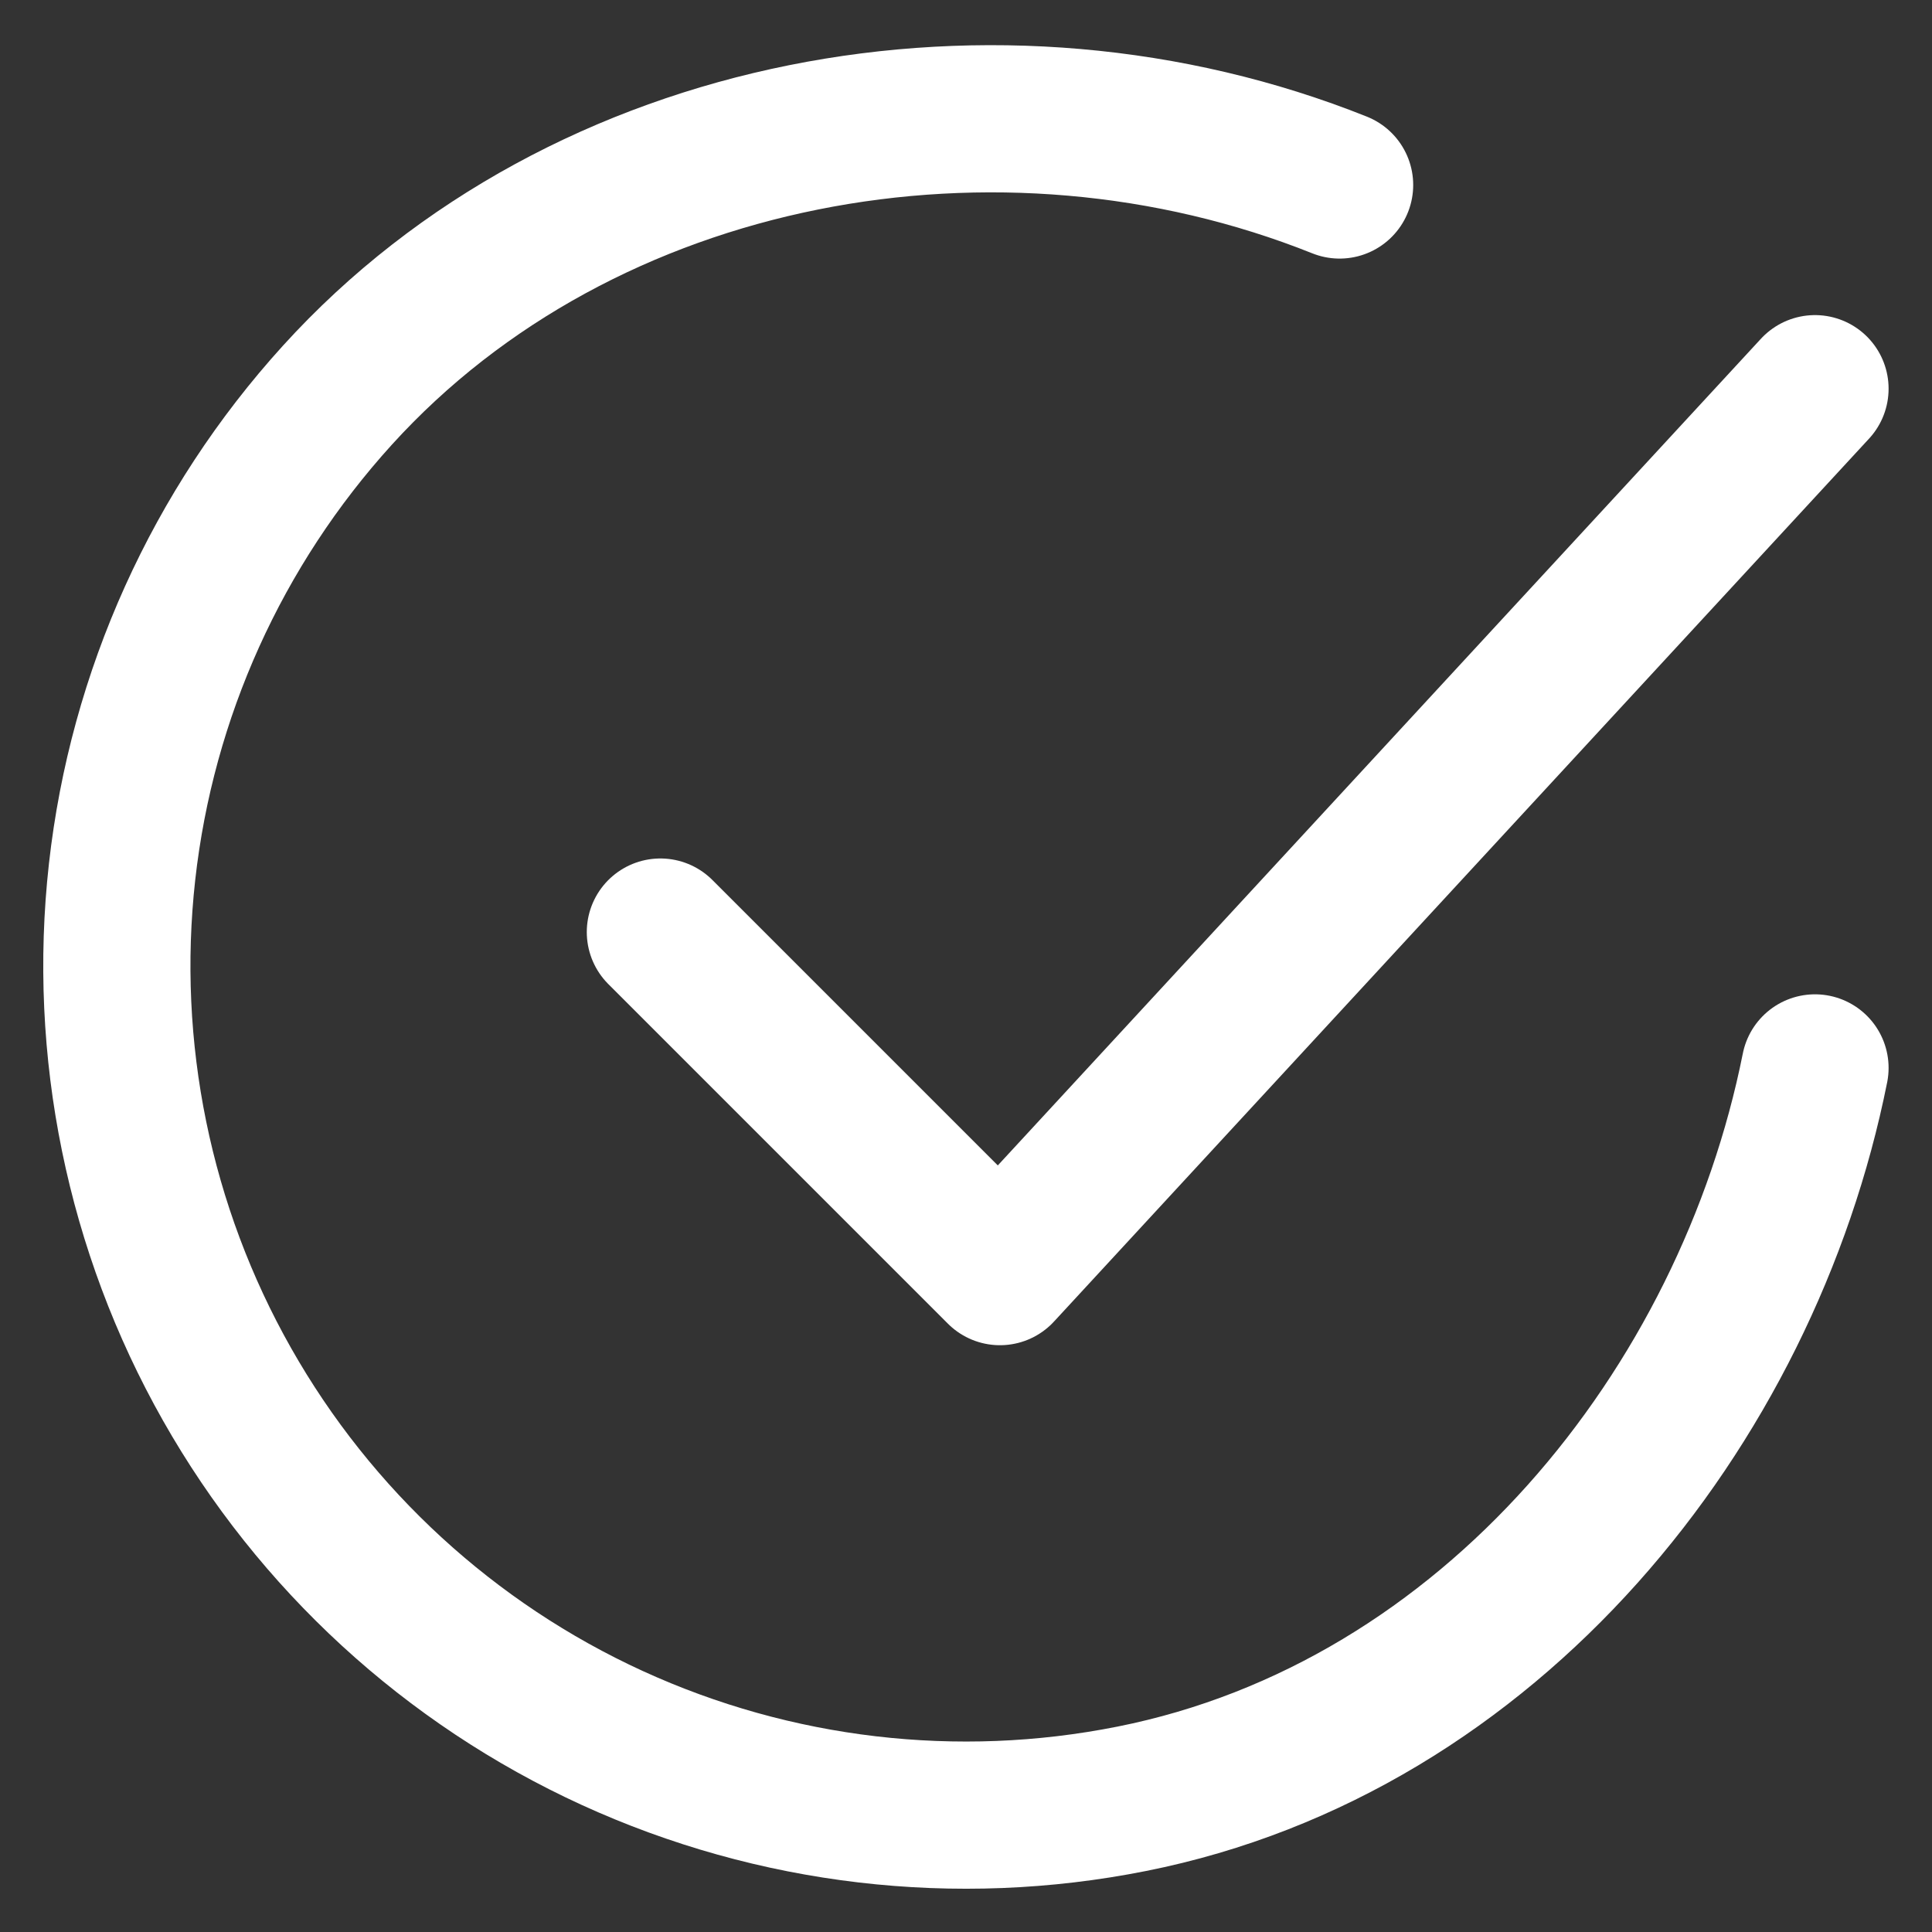 <svg width="16" height="16" viewBox="0 0 16 16" fill="none" xmlns="http://www.w3.org/2000/svg">
<rect x="0" y="0" width="16" height="16" fill="#333333" stroke="none"/>
<path d="M15.031 8.844C14.469 11.657 12.348 14.305 9.372 14.897C7.921 15.186 6.416 15.009 5.07 14.393C3.725 13.777 2.609 12.752 1.88 11.464C1.151 10.176 0.847 8.691 1.011 7.22C1.175 5.75 1.799 4.369 2.794 3.273C4.835 1.025 8.281 0.407 11.094 1.532" stroke="white" stroke-width="1.219" stroke-linecap="round" stroke-linejoin="round"/>
<path d="M5.469 7.719L8.281 10.531L15.031 3.219" stroke="white" stroke-width="1.219" stroke-linecap="round" stroke-linejoin="round"/>
</svg>
